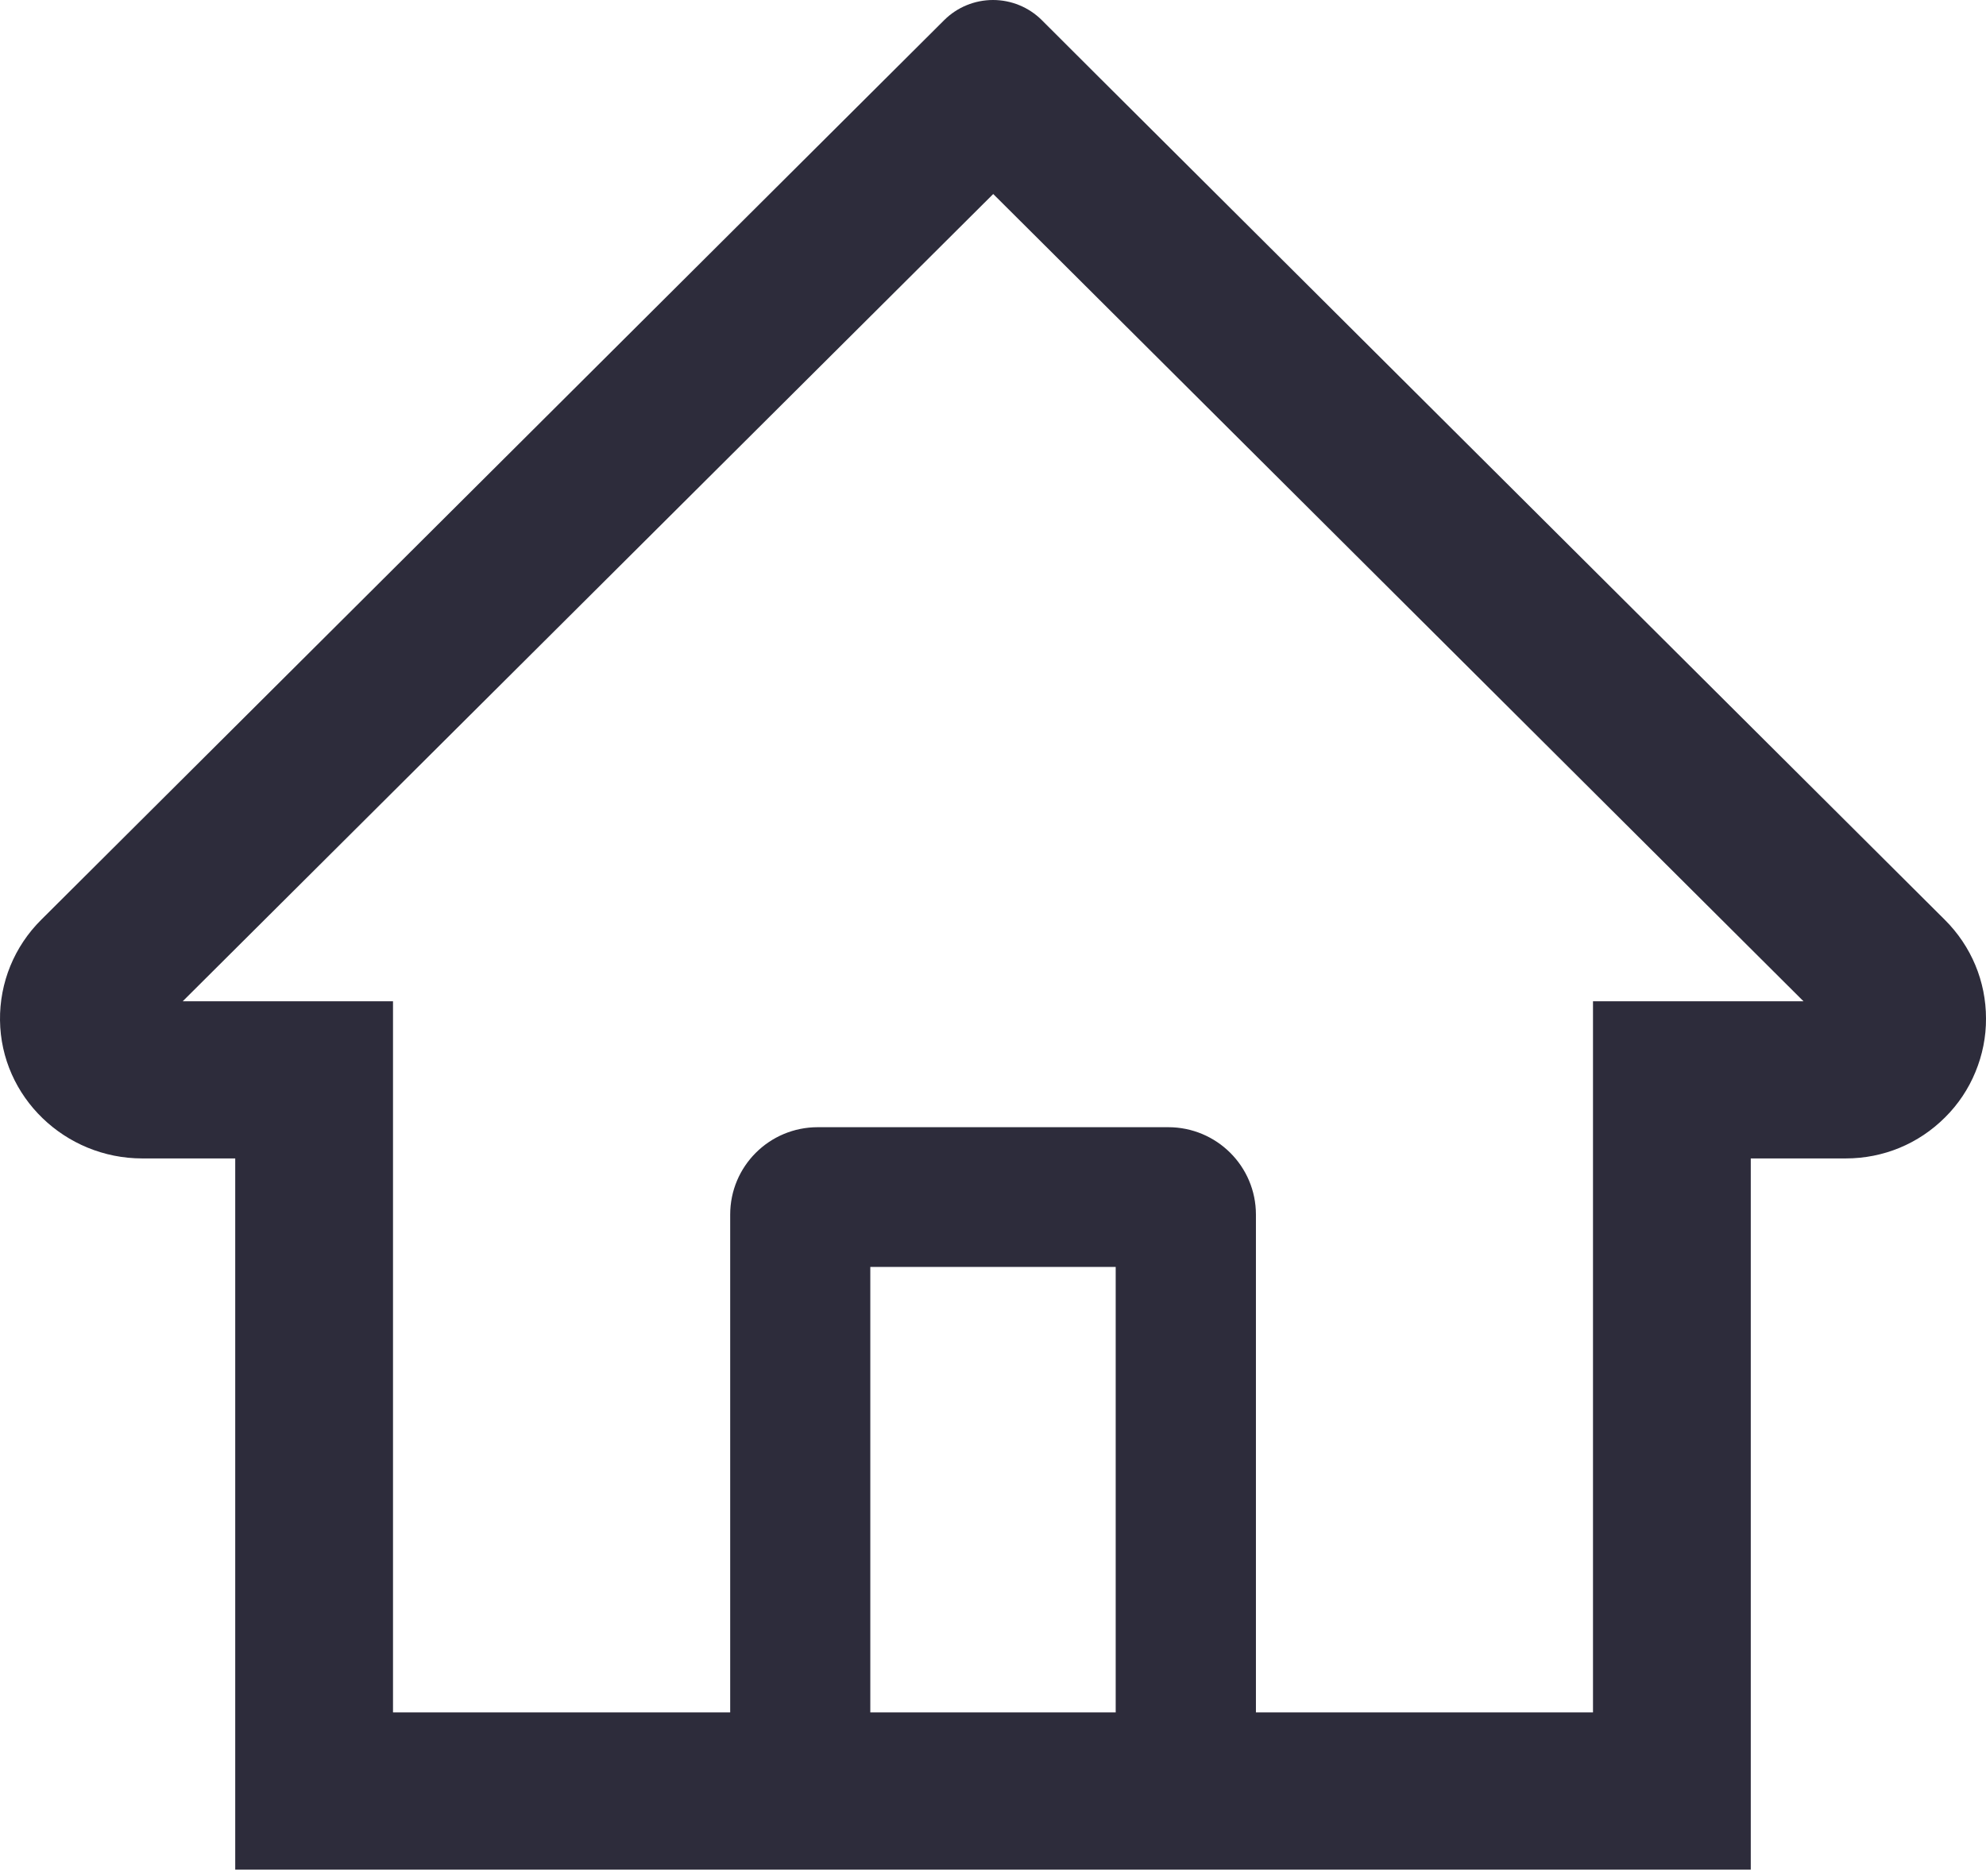 <svg width="18" height="17" viewBox="0 0 18 17" fill="none" xmlns="http://www.w3.org/2000/svg">
<path d="M17.627 8.335L9.955 0.694L9.441 0.181C9.324 0.065 9.165 0 9 0C8.835 0 8.676 0.065 8.559 0.181L0.373 8.335C0.253 8.454 0.158 8.596 0.094 8.752C0.03 8.908 -0.002 9.076 8.22954e-05 9.245C0.008 9.941 0.59 10.497 1.289 10.497H2.132V16.941H15.868V10.497H16.729C17.069 10.497 17.389 10.365 17.629 10.125C17.747 10.008 17.841 9.868 17.904 9.714C17.968 9.56 18.001 9.395 18 9.229C18 8.893 17.867 8.574 17.627 8.335V8.335ZM10.112 15.517H7.888V11.48H10.112V15.517ZM14.438 9.073V15.517H11.383V11.006C11.383 10.568 11.027 10.214 10.588 10.214H7.412C6.973 10.214 6.618 10.568 6.618 11.006V15.517H3.562V9.073H1.656L9.002 1.758L9.461 2.215L16.346 9.073H14.438Z" fill="#2D2C3B"/>
</svg>
